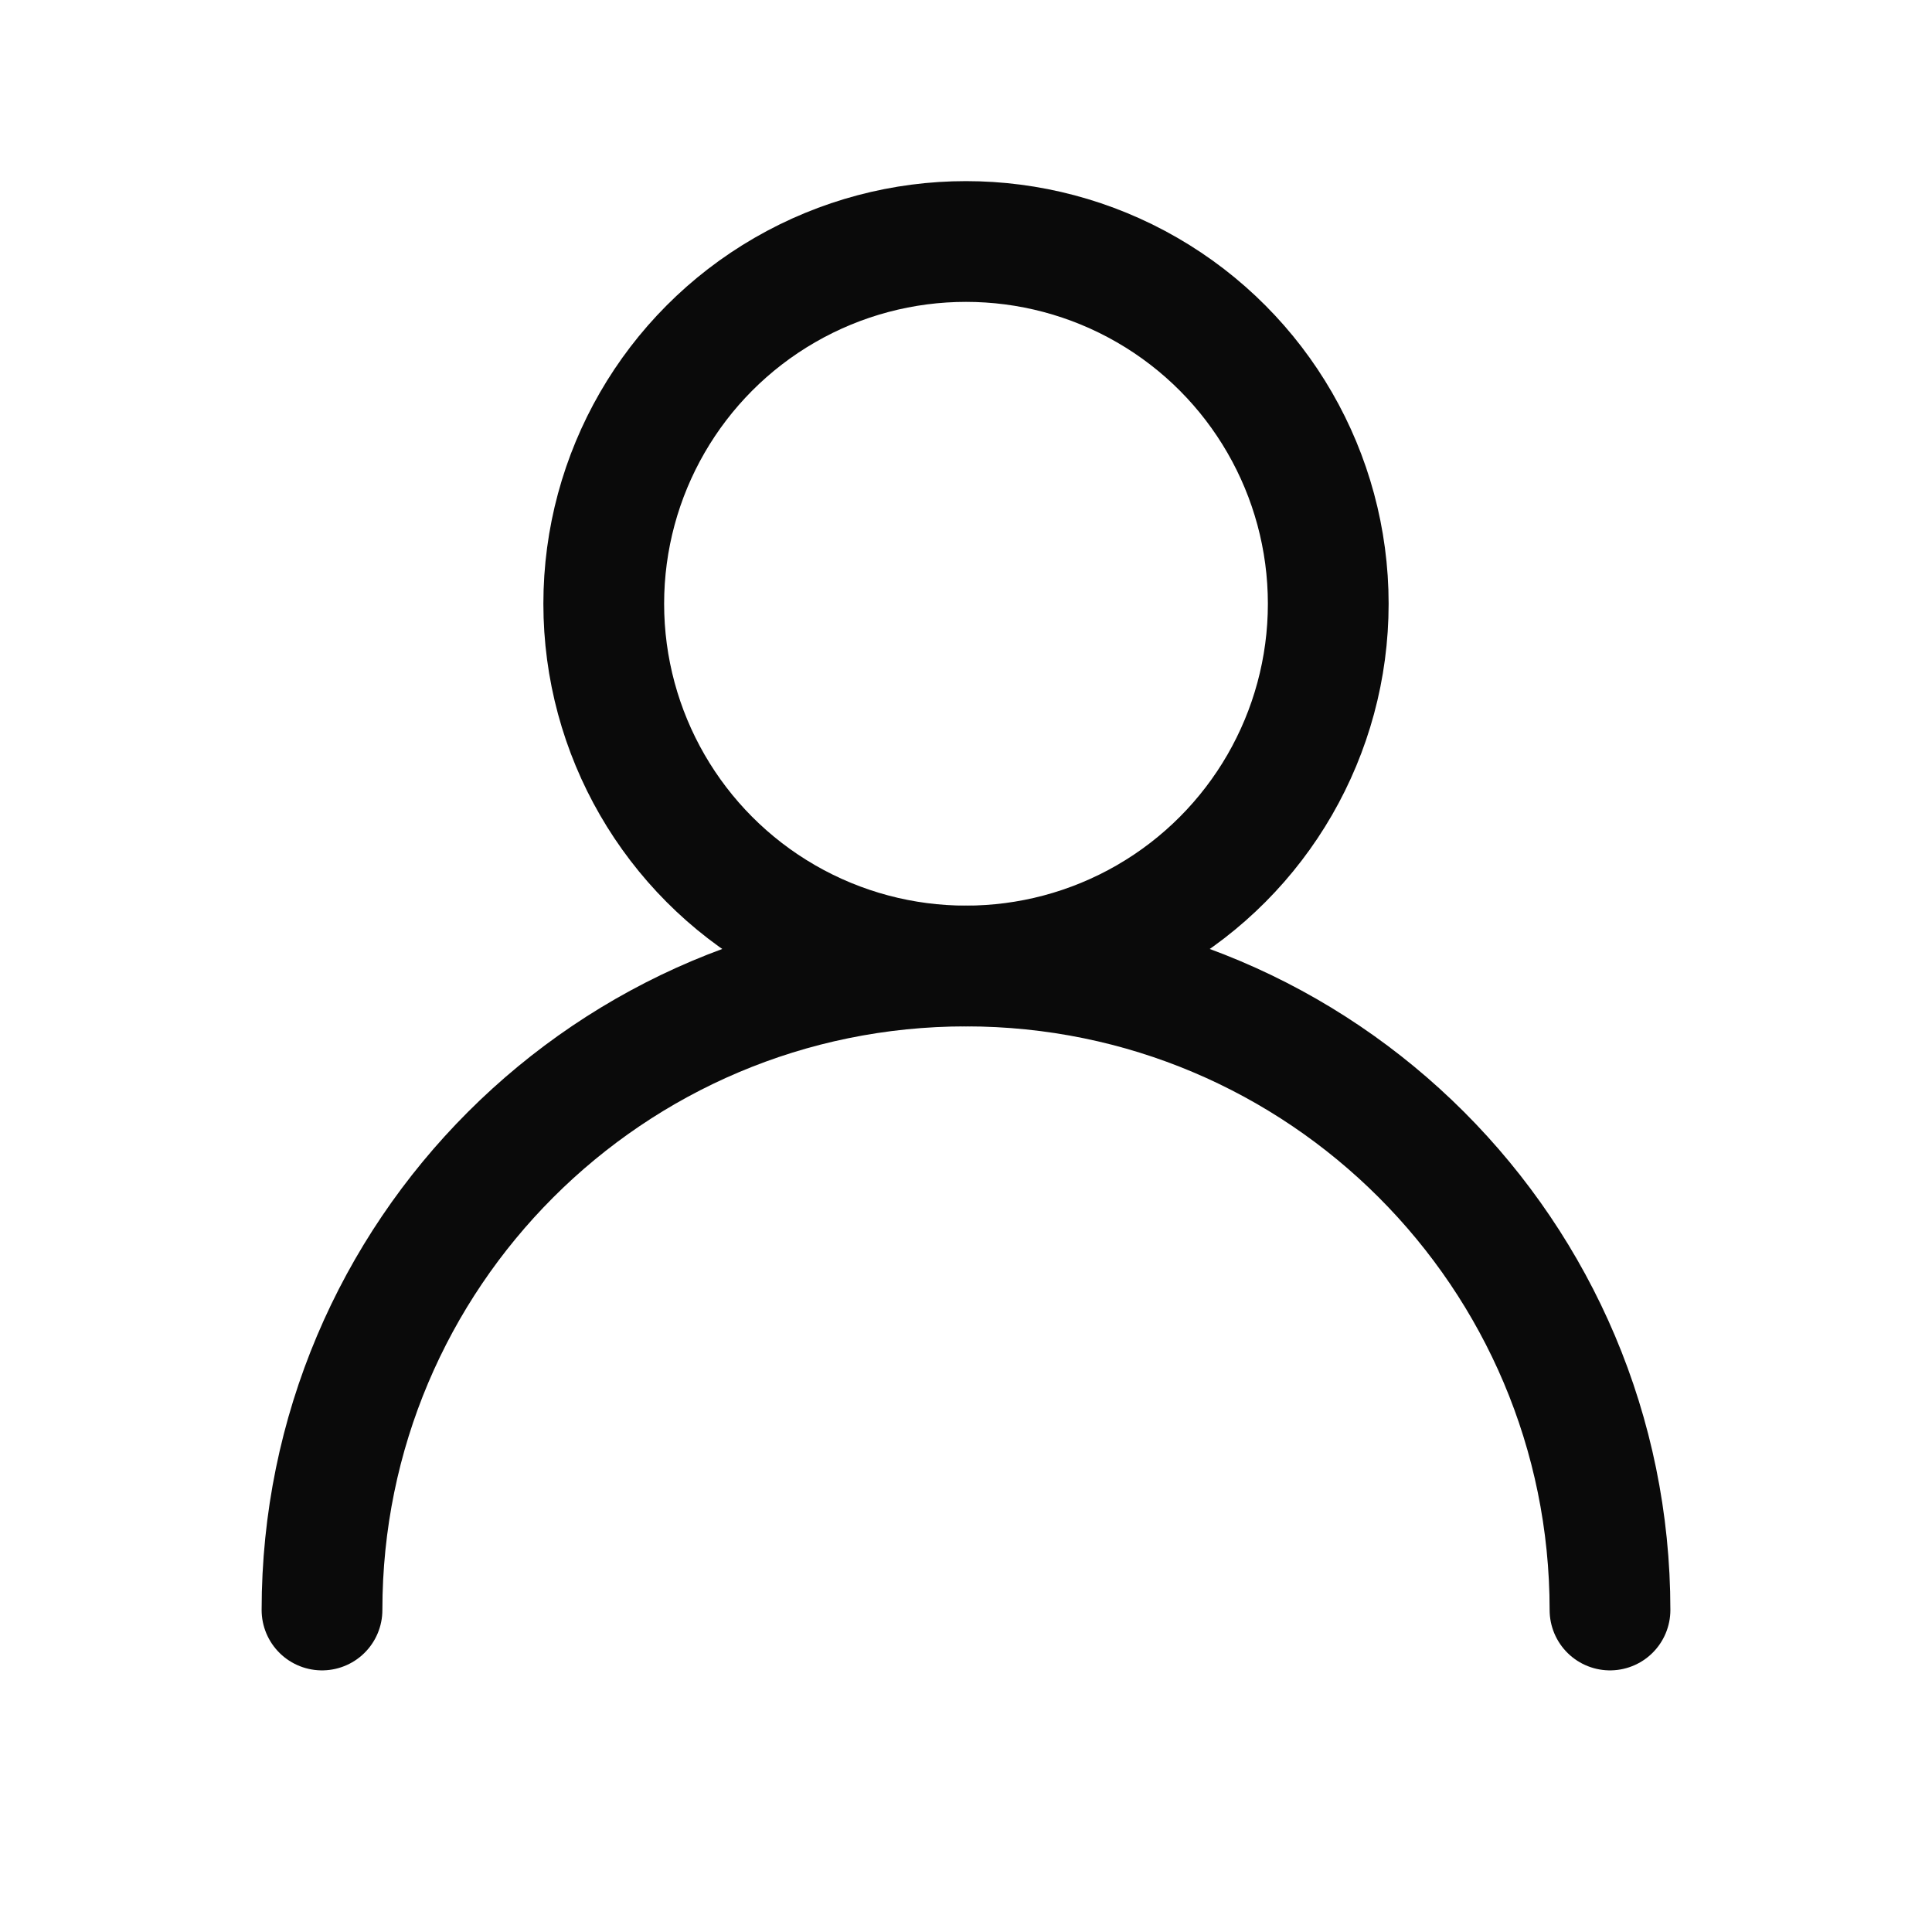 <svg xmlns="http://www.w3.org/2000/svg" viewBox="0 0 24 24" fill="none" stroke="#0a0a0a" stroke-width="1.5" stroke-linecap="round" stroke-linejoin="round">
  <circle cx="12" cy="7.5" r="4.5"/>
  <path d="M4 20c0-4.418 3.582-8 8-8s8 3.582 8 8"/>
</svg>

